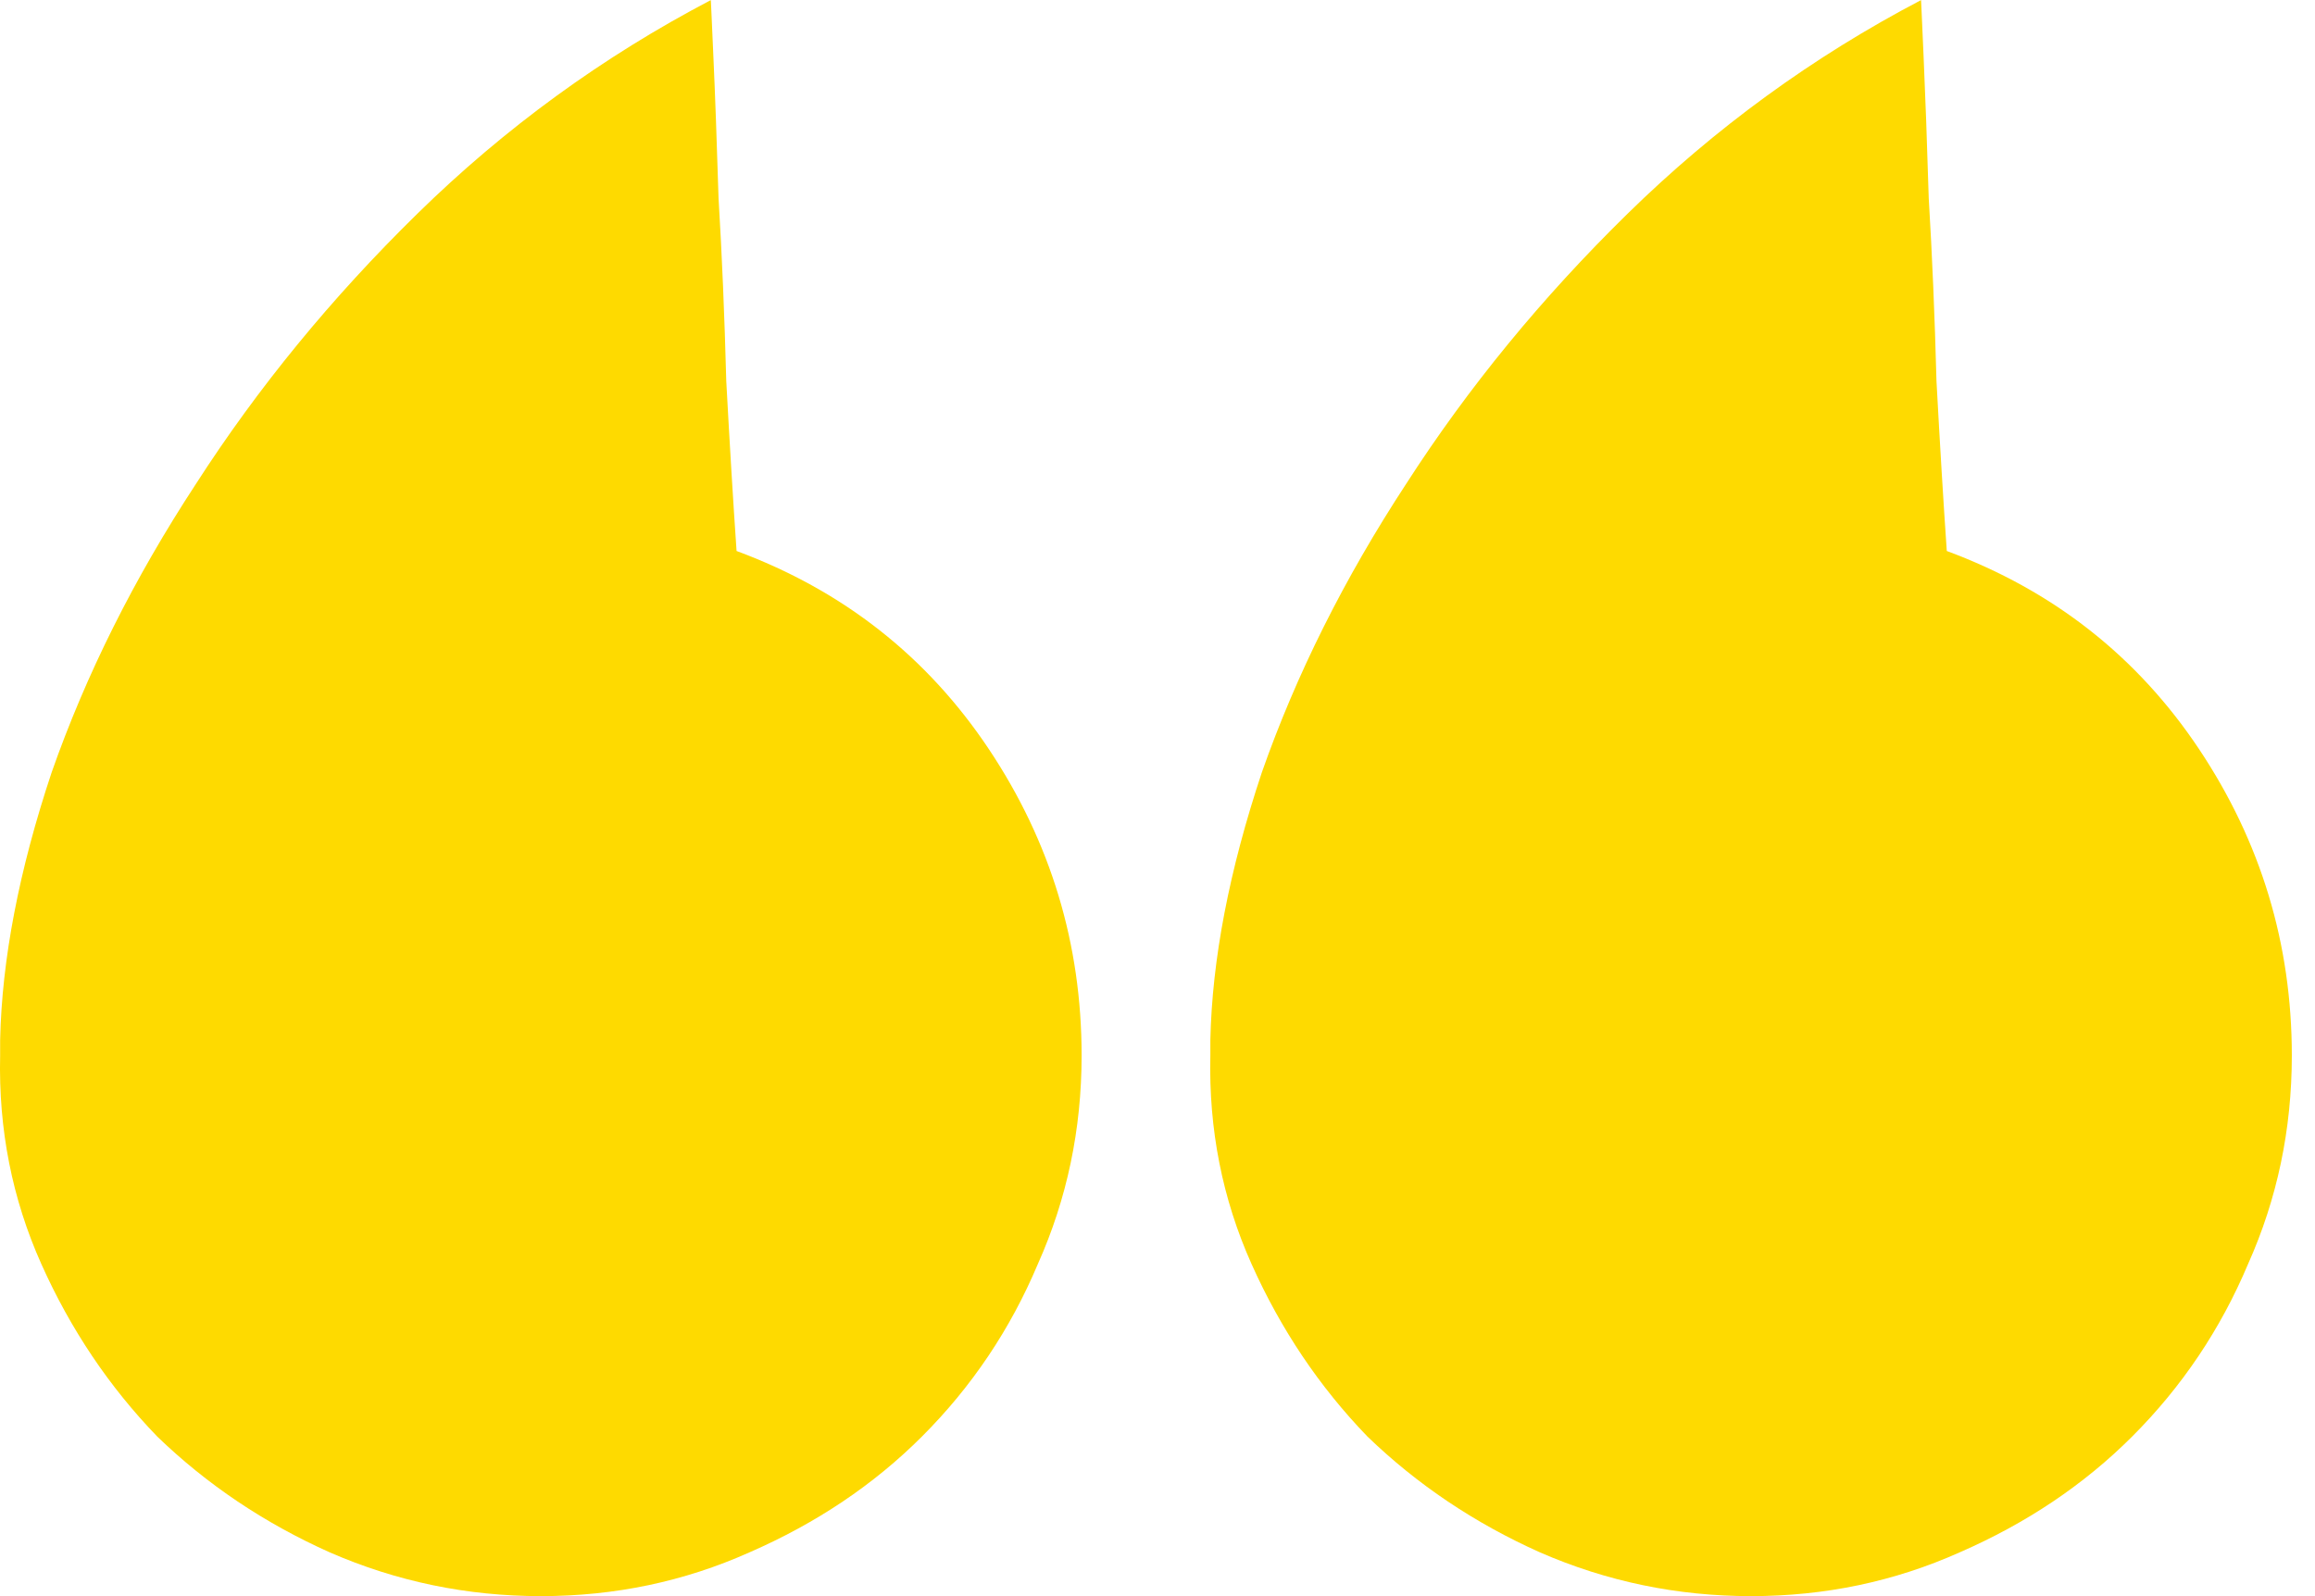 <svg width="87" height="60" viewBox="0 0 87 60" fill="none" xmlns="http://www.w3.org/2000/svg">
<path d="M45.486 39.098C45.551 36.066 46.196 32.712 47.422 29.034C48.712 25.357 50.518 21.744 52.84 18.196C55.163 14.584 57.937 11.197 61.163 8.036C64.453 4.81 68.13 2.133 72.194 0.004C72.194 -0.06 72.226 0.649 72.291 2.133C72.355 3.552 72.42 5.326 72.484 7.455C72.613 9.584 72.71 11.874 72.775 14.326C72.904 16.713 73.033 18.841 73.162 20.712C77.162 22.196 80.323 24.68 82.645 28.163C84.967 31.647 86.129 35.486 86.129 39.679C86.129 42.453 85.58 45.066 84.484 47.517C83.451 49.968 82 52.13 80.129 54C78.323 55.807 76.162 57.258 73.646 58.355C71.194 59.452 68.581 60 65.807 60C63.033 60 60.388 59.452 57.873 58.355C55.421 57.258 53.26 55.807 51.389 54C49.583 52.13 48.131 49.968 47.035 47.517C45.938 45.066 45.422 42.453 45.486 39.679V39.098ZM0.005 39.098C0.07 36.066 0.715 32.712 1.941 29.034C3.231 25.357 5.037 21.744 7.36 18.196C9.682 14.584 12.456 11.197 15.682 8.036C18.972 4.81 22.649 2.133 26.713 0.004C26.713 -0.06 26.745 0.649 26.81 2.133C26.875 3.552 26.939 5.326 27.004 7.455C27.133 9.584 27.229 11.874 27.294 14.326C27.423 16.713 27.552 18.841 27.681 20.712C31.681 22.196 34.842 24.68 37.164 28.163C39.487 31.647 40.648 35.486 40.648 39.679C40.648 42.453 40.099 45.066 39.003 47.517C37.971 49.968 36.519 52.13 34.648 54C32.842 55.807 30.681 57.258 28.165 58.355C25.713 59.452 23.101 60 20.327 60C17.553 60 14.908 59.452 12.392 58.355C9.94 57.258 7.779 55.807 5.908 54C4.102 52.13 2.65 49.968 1.554 47.517C0.457 45.066 -0.059 42.453 0.005 39.679V39.098Z" fill="#FEDA00"/>
</svg>
